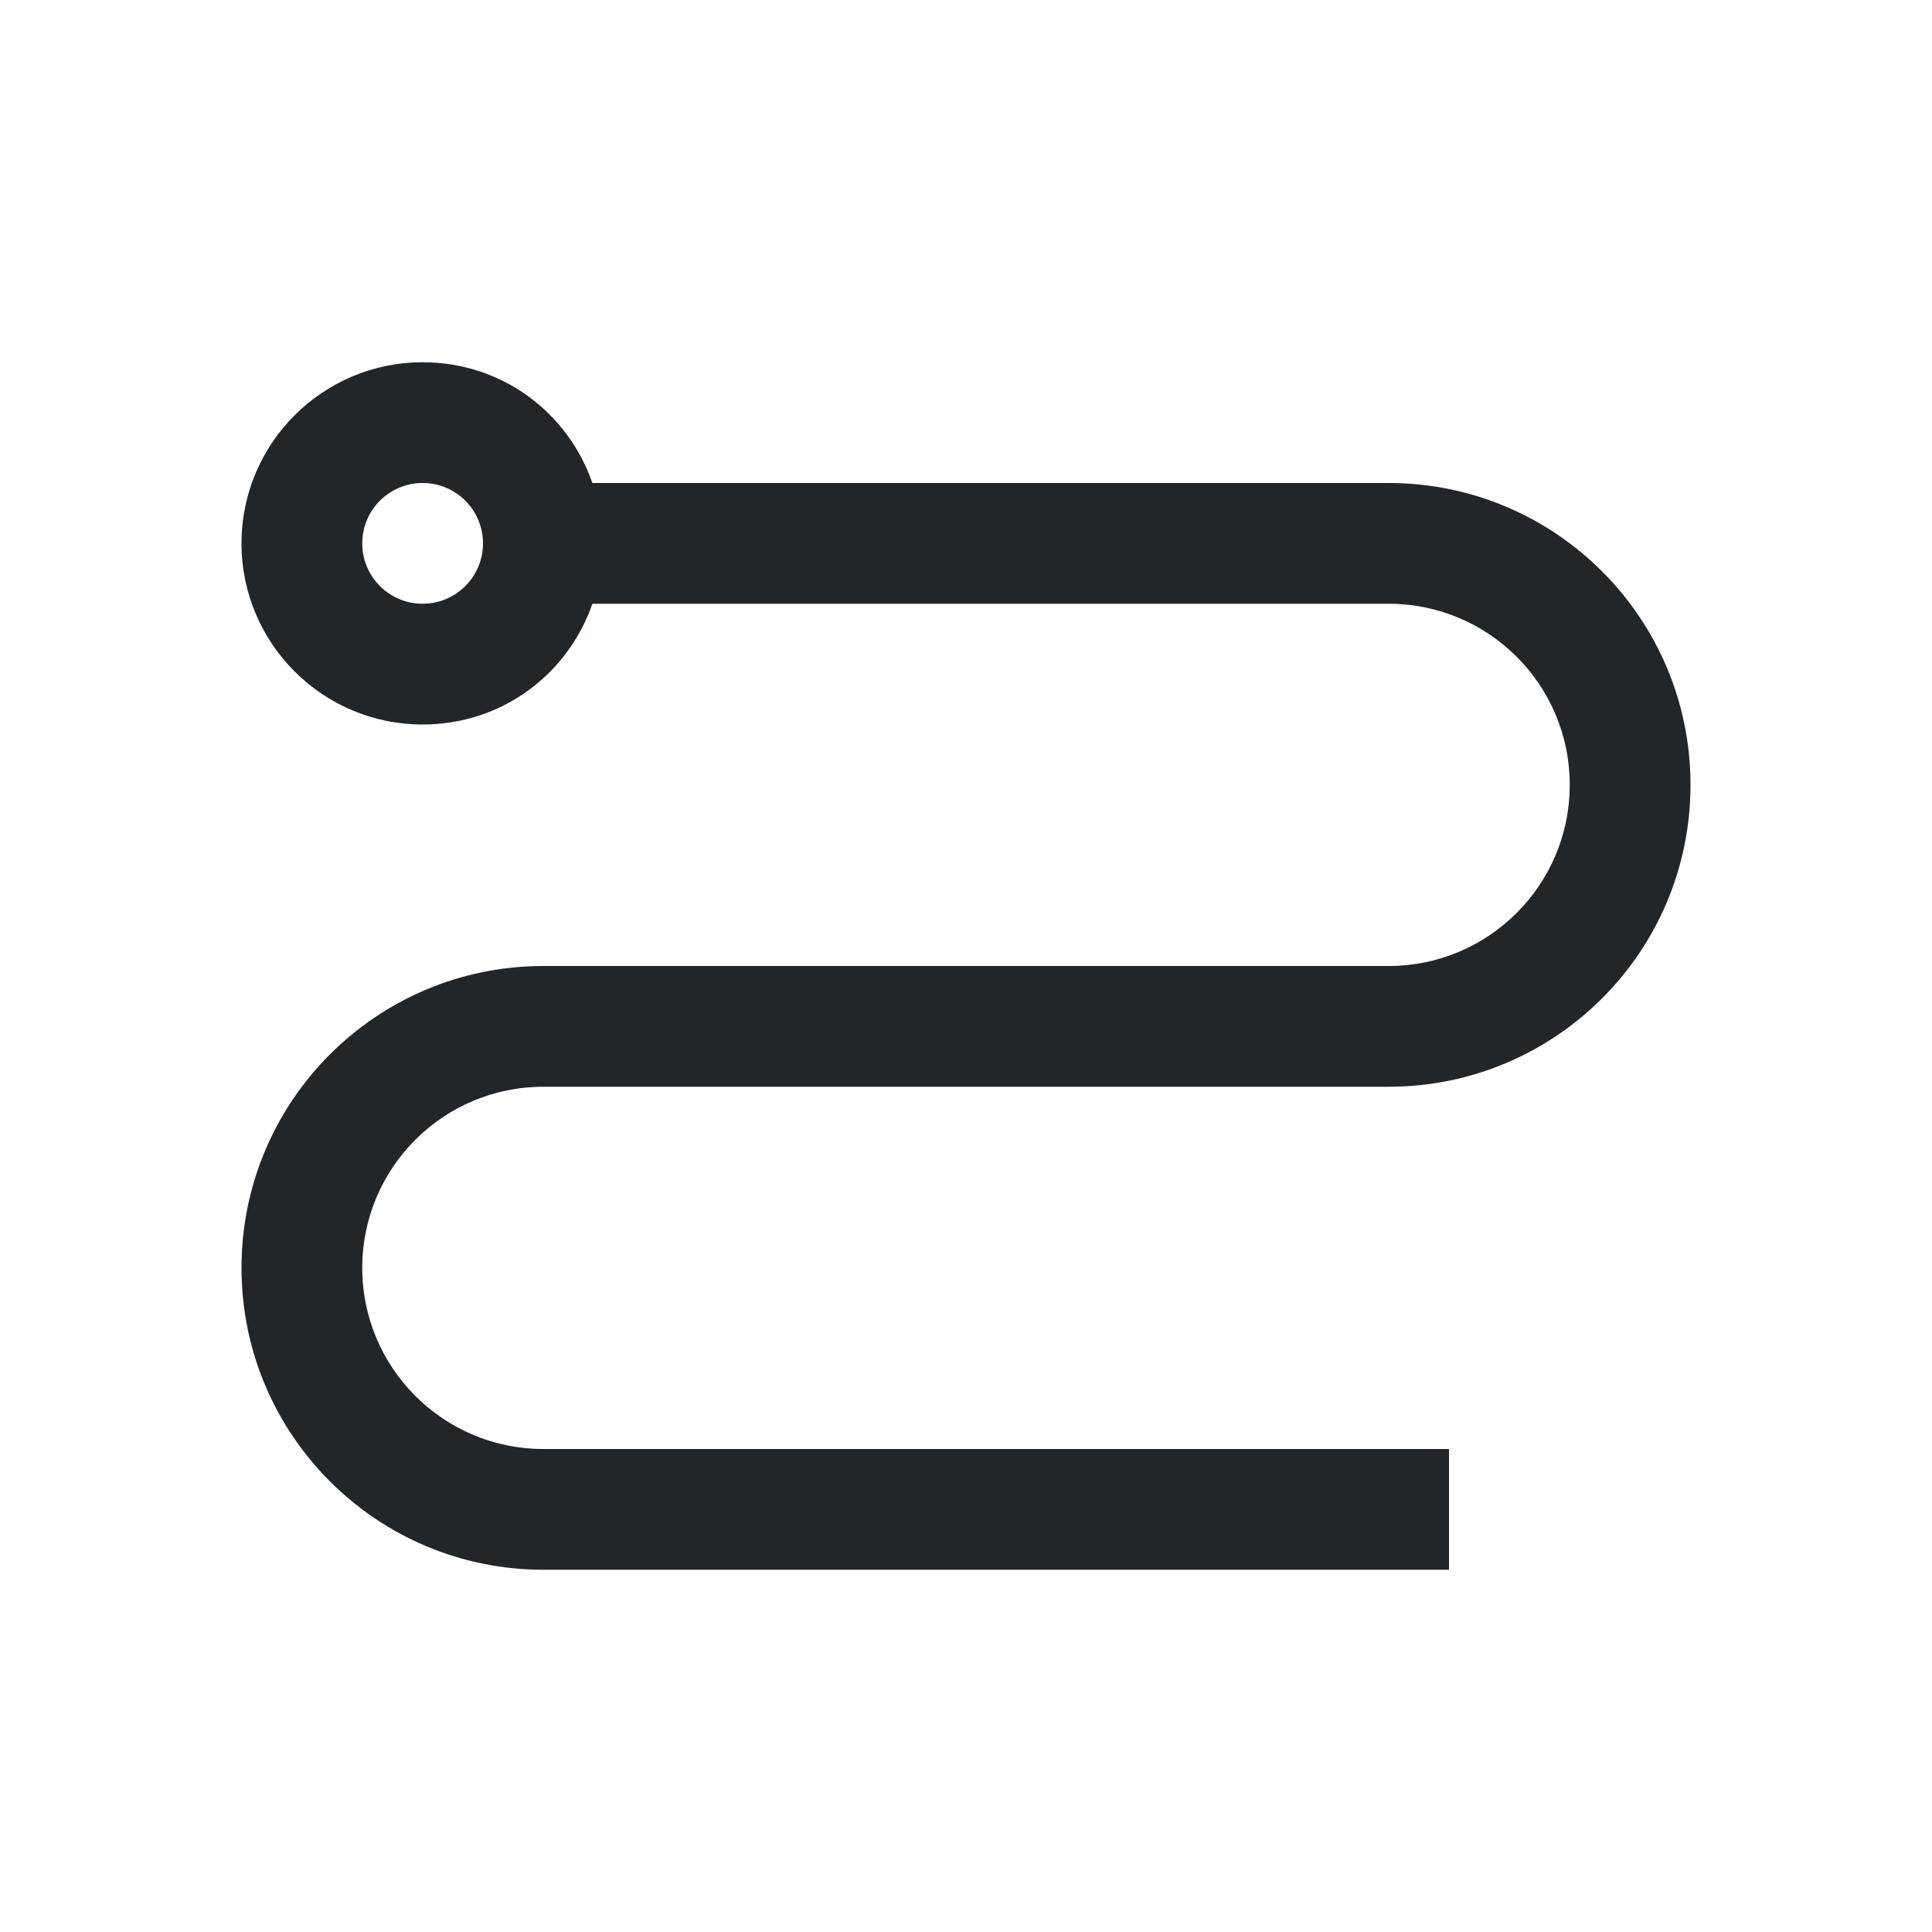 <svg viewBox="0 0 16 16" xmlns="http://www.w3.org/2000/svg">/&gt;<path d="m3.5 3c-.828 0-1.5.672-1.5 1.5s.672 1.5 1.5 1.5c.656 0 1.202-.414 1.406-1h.094 6.5c.828 0 1.5.671 1.5 1.5 0 .828-.672 1.5-1.5 1.5h-7c-1.381 0-2.5 1.119-2.5 2.5 0 1.381 1.119 2.5 2.5 2.5h6.5 1v-1h-1-6.5c-.828 0-1.5-.672-1.5-1.5 0-.829.672-1.5 1.5-1.5h7c1.381 0 2.5-1.119 2.5-2.5 0-1.381-1.119-2.5-2.5-2.5h-6.5-.094c-.204-.586-.75-1-1.406-1zm0 1c.276 0 .5.224.5.5s-.224.5-.5.5-.5-.224-.5-.5.224-.5.5-.5z" fill="#232629"/></svg>